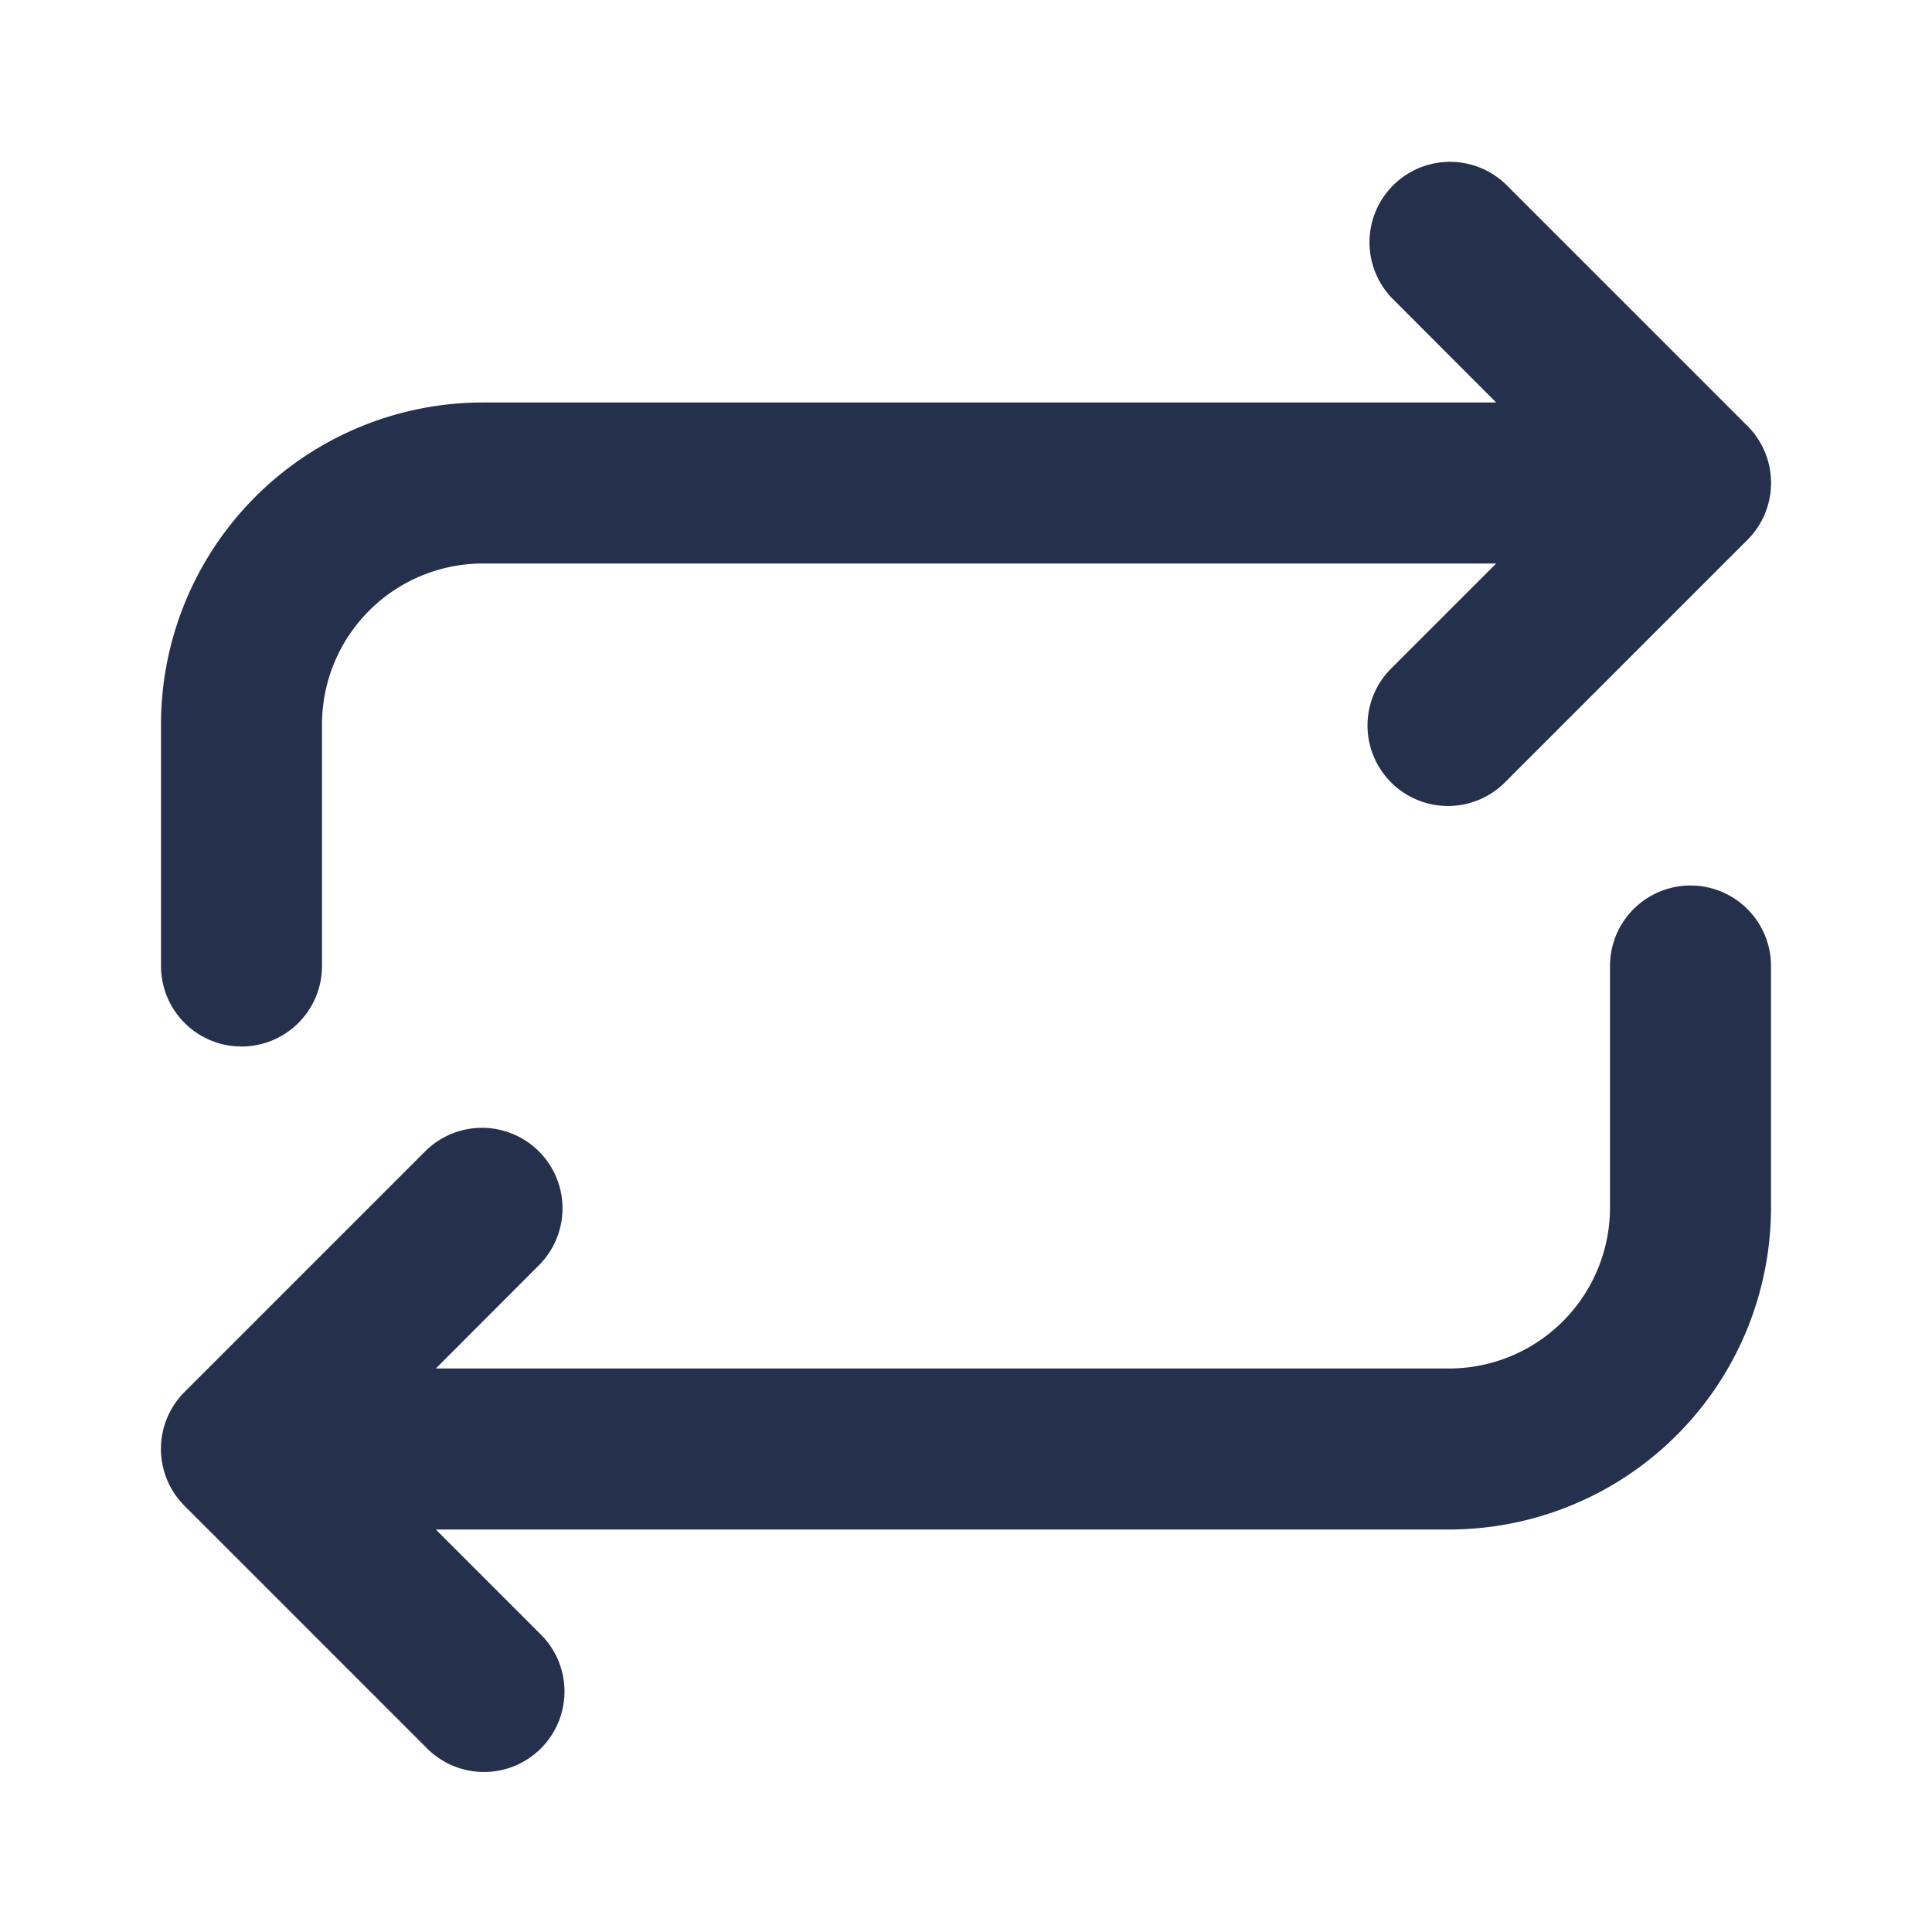 <svg id="Layer" xmlns="http://www.w3.org/2000/svg" viewBox="0 0 24 24"><defs><style>.cls-1{fill:#25314c;}</style></defs><path id="arrows-repeat" class="cls-1" d="M22,12v3a4,4,0,0,1-4,4H5.414l1.293,1.293a1,1,0,1,1-1.414,1.414l-3-3a1,1,0,0,1,0-1.416l3-3a1,1,0,0,1,1.414,1.414L5.414,17H18a2,2,0,0,0,2-2V12a1,1,0,0,1,2,0ZM3,13a1,1,0,0,0,1-1V9A2,2,0,0,1,6,7H18.586L17.293,8.293a1,1,0,1,0,1.414,1.414l3-3a1,1,0,0,0,0-1.416l-3-3a1,1,0,0,0-1.414,1.414L18.586,5H6A4,4,0,0,0,2,9v3A1,1,0,0,0,3,13Z"/></svg>